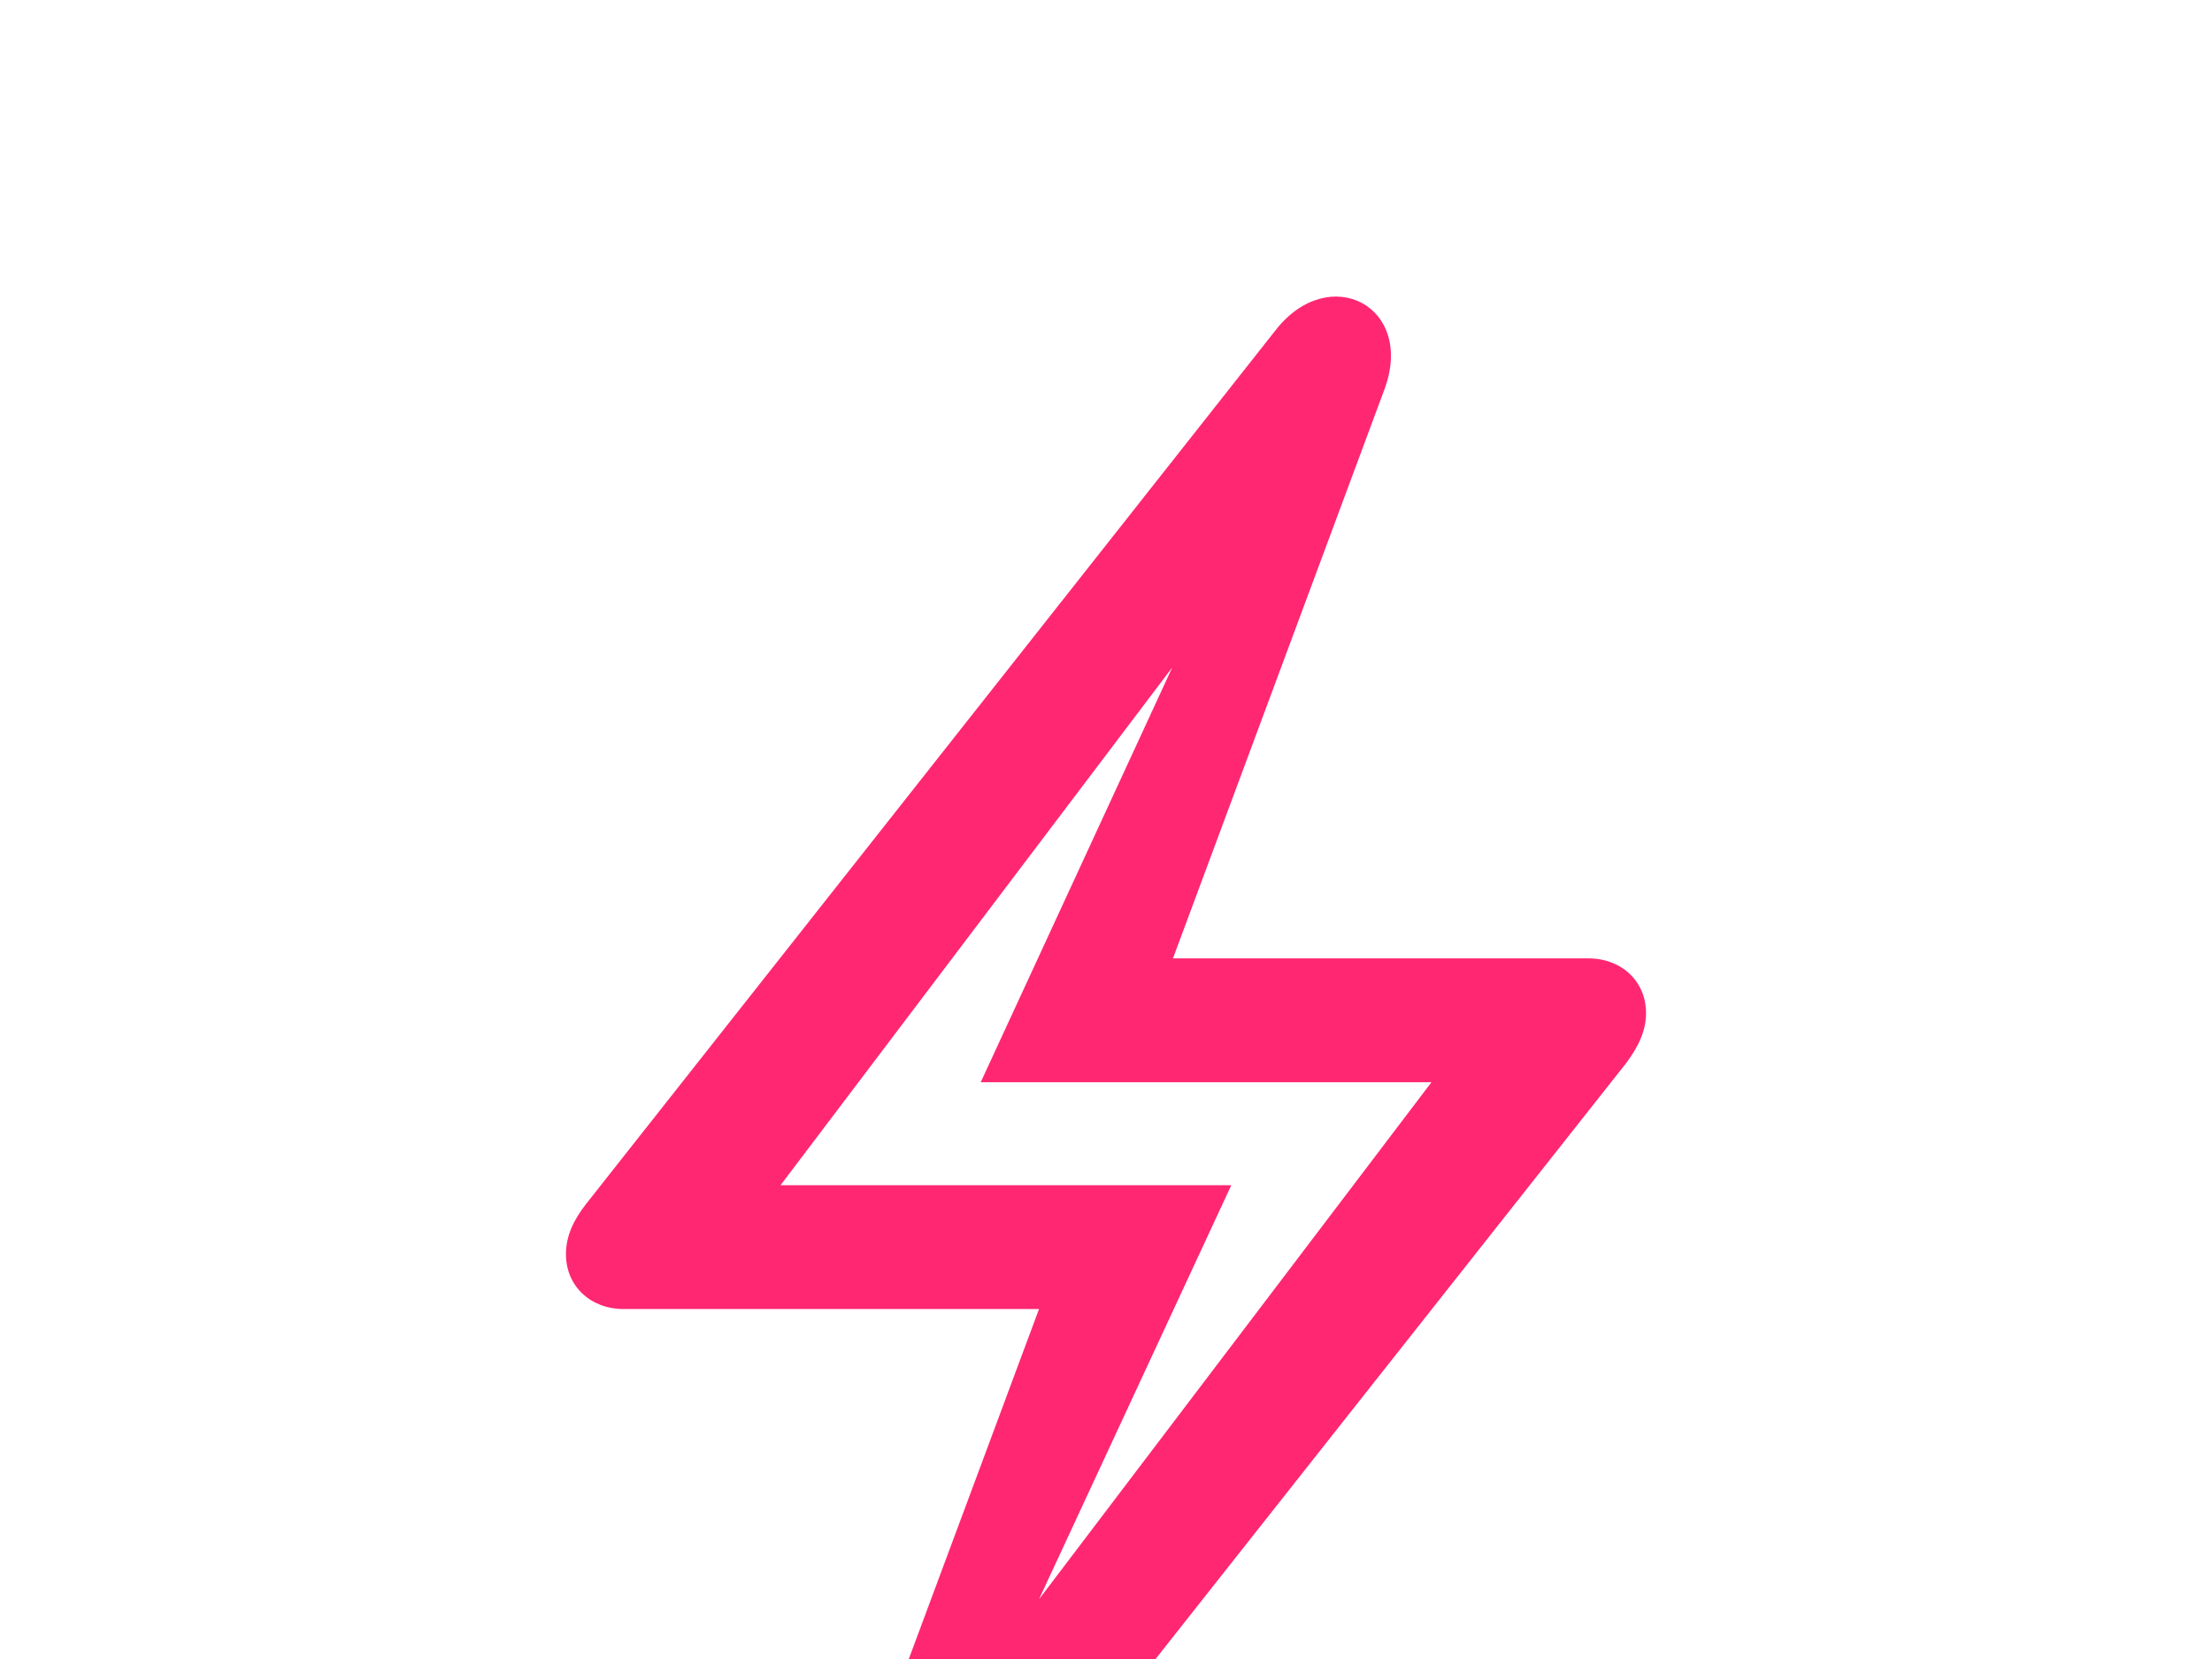<svg width="240" height="180" viewBox="0 0 240 180" fill="none" xmlns="http://www.w3.org/2000/svg">
<path fill-rule="evenodd" clip-rule="evenodd" d="M176.406 115.388L101.562 210.154C95.781 217.498 86.406 212.732 89.766 203.748L112.734 142.029H67.656C64.062 142.029 61.406 139.529 61.406 136.091C61.406 134.138 62.188 132.42 63.594 130.623L138.438 35.779C144.219 28.435 153.516 33.201 150.234 42.185L127.266 103.982H172.344C175.938 103.982 178.594 106.482 178.594 109.92C178.594 111.795 177.812 113.513 176.406 115.388ZM133.594 128.594L112.734 173.516L155.312 117.422H106.406L127.188 72.422L84.688 128.594H133.594Z" fill="#FF2772"/>
</svg>
